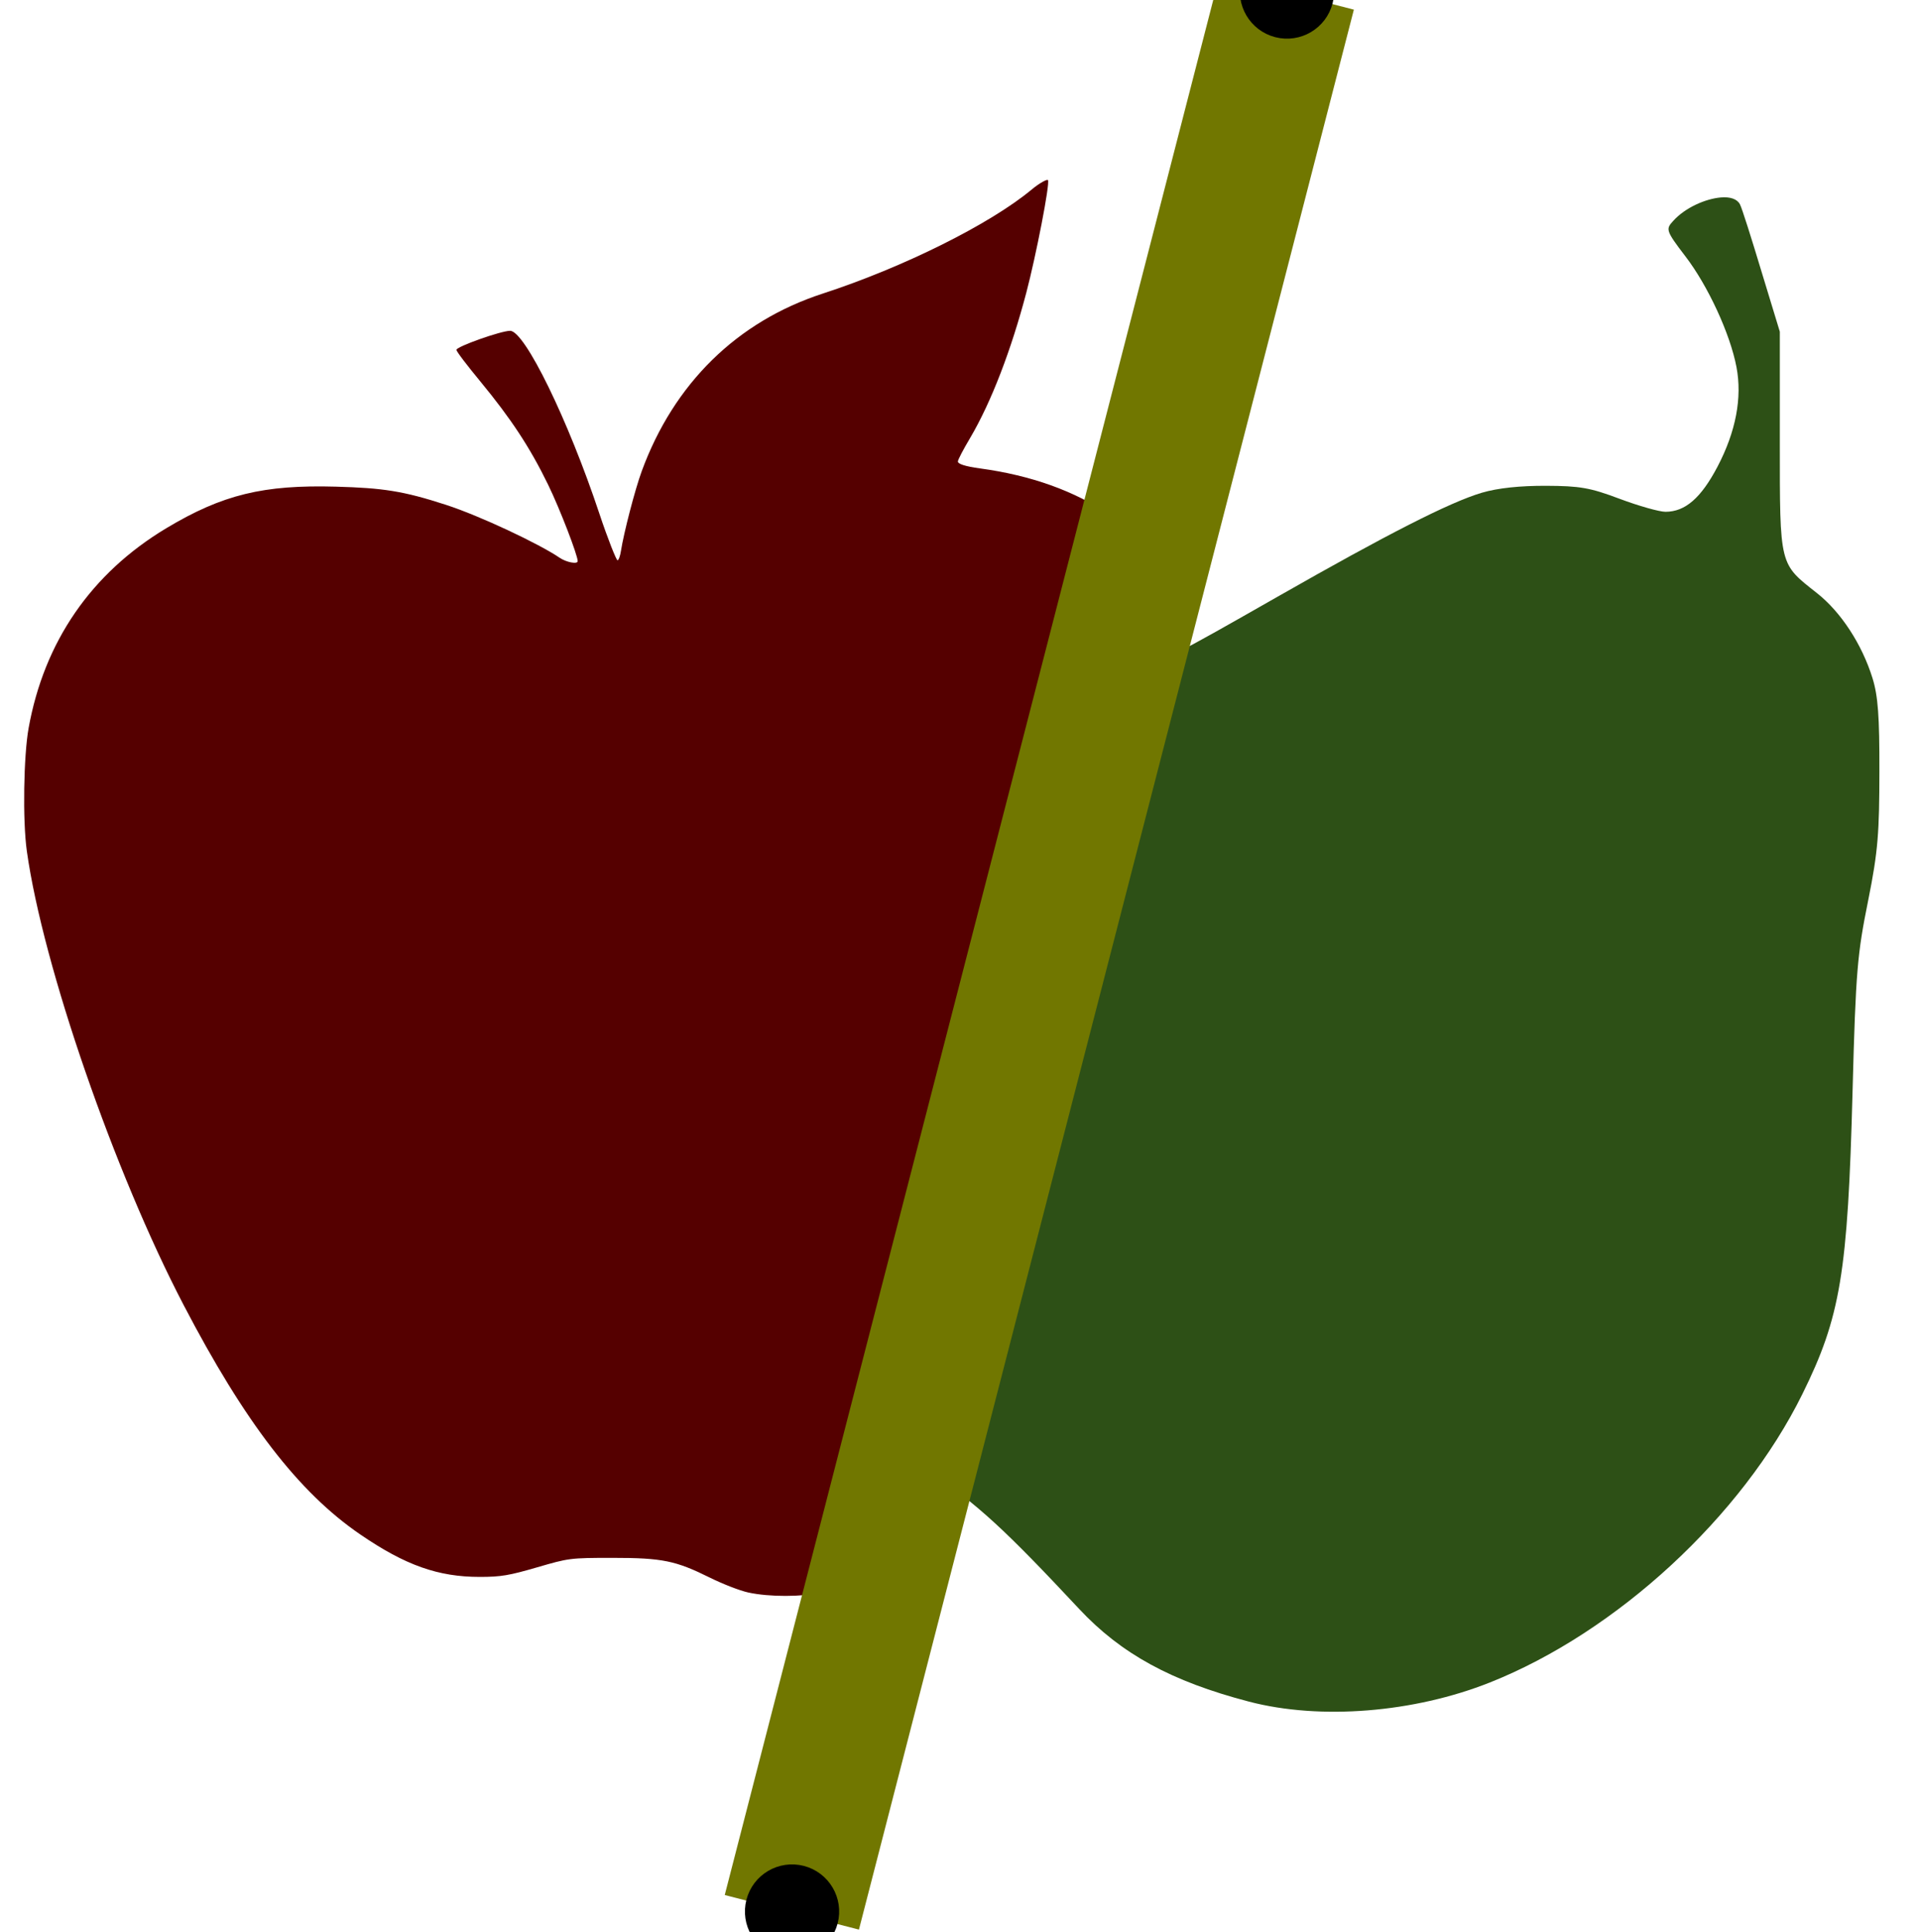 <?xml version="1.0" encoding="UTF-8" standalone="no"?>
<!-- Created with Inkscape (http://www.inkscape.org/) -->

<svg
   xmlns:dc="http://purl.org/dc/elements/1.1/"
   xmlns:cc="http://creativecommons.org/ns#"
   xmlns:rdf="http://www.w3.org/1999/02/22-rdf-syntax-ns#"
   xmlns:svg="http://www.w3.org/2000/svg"
   xmlns="http://www.w3.org/2000/svg"
   xmlns:sodipodi="http://sodipodi.sourceforge.net/DTD/sodipodi-0.dtd"
   xmlns:inkscape="http://www.inkscape.org/namespaces/inkscape"
   width="69.277"
   height="69.724"
   id="svg2"
   version="1.1"
   inkscape:version="0.48.4 r9939"
   sodipodi:docname="snapOff.svg">
  <defs
     id="defs4">
    <marker
       inkscape:stockid="DotS"
       orient="auto"
       refY="0.0"
       refX="0.0"
       id="DotS"
       style="overflow:visible">
      <path
         id="path3896"
         d="M -2.5,-1.0 C -2.5,1.76 -4.74,4.0 -7.5,4.0 C -10.26,4.0 -12.5,1.76 -12.5,-1.0 C -12.5,-3.76 -10.26,-6.0 -7.5,-6.0 C -4.74,-6.0 -2.5,-3.76 -2.5,-1.0 z "
         style="fill-rule:evenodd;stroke:#000000;stroke-width:1.0pt"
         transform="scale(0.2) translate(7.4, 1)" />
    </marker>
    <marker
       inkscape:stockid="DotM"
       orient="auto"
       refY="0.0"
       refX="0.0"
       id="DotM"
       style="overflow:visible">
      <path
         id="path3893"
         d="M -2.5,-1.0 C -2.5,1.76 -4.74,4.0 -7.5,4.0 C -10.26,4.0 -12.5,1.76 -12.5,-1.0 C -12.5,-3.76 -10.26,-6.0 -7.5,-6.0 C -4.74,-6.0 -2.5,-3.76 -2.5,-1.0 z "
         style="fill-rule:evenodd;stroke:#000000;stroke-width:1.0pt"
         transform="scale(0.4) translate(7.4, 1)" />
    </marker>
  </defs>
  <sodipodi:namedview
     id="base"
     pagecolor="#ffffff"
     bordercolor="#666666"
     borderopacity="1.0"
     inkscape:pageopacity="0.0"
     inkscape:pageshadow="2"
     inkscape:zoom="2.8"
     inkscape:cx="-8.5950977"
     inkscape:cy="7.8806263"
     inkscape:document-units="px"
     inkscape:current-layer="g5572"
     showgrid="false"
     fit-margin-top="0"
     fit-margin-left="0"
     fit-margin-right="0"
     fit-margin-bottom="0"
     inkscape:window-width="1364"
     inkscape:window-height="706"
     inkscape:window-x="-8"
     inkscape:window-y="-8"
     inkscape:window-maximized="1" />
  <g
     inkscape:label="Layer 1"
     inkscape:groupmode="layer"
     id="layer1"
     transform="translate(-295.361,-151.786)">
    <g
       id="g5572"
       transform="translate(0.049,-0.237)">
      <path
         style="fill:#550000"
         d="M 37.812 6.5 C 37.786 6.457 37.513 6.599 37.219 6.844 C 35.723 8.089 32.588 9.65 29.688 10.594 C 26.589 11.602 24.313 13.846 23.156 17 C 22.907 17.678 22.505 19.241 22.406 19.875 C 22.378 20.059 22.324 20.219 22.281 20.219 C 22.239 20.219 21.93 19.449 21.625 18.531 C 20.501 15.151 18.933 11.938 18.406 11.938 C 18.076 11.938 16.469 12.508 16.469 12.625 C 16.469 12.687 16.869 13.205 17.344 13.781 C 18.428 15.098 19.12 16.139 19.781 17.5 C 20.207 18.377 20.844 20.036 20.844 20.25 C 20.844 20.371 20.435 20.294 20.188 20.125 C 19.456 19.626 17.322 18.618 16.094 18.219 C 14.545 17.715 13.813 17.61 12.125 17.562 C 9.514 17.489 8.03 17.844 6 19.062 C 3.292 20.688 1.592 23.158 1.031 26.281 C 0.855 27.265 0.811 29.596 0.969 30.719 C 1.551 34.866 4.13 42.31 6.625 47.094 C 8.829 51.32 10.767 53.848 13 55.375 C 14.628 56.488 15.806 56.906 17.312 56.906 C 18.079 56.906 18.379 56.852 19.375 56.562 C 20.518 56.23 20.555 56.219 22.094 56.219 C 23.911 56.219 24.382 56.321 25.625 56.938 C 26.068 57.157 26.684 57.4 27 57.469 C 27.762 57.634 28.92 57.631 29.688 57.469 C 30.189 57.363 30.846 57.083 31.406 56.781 L 41.781 20.25 C 41.152 19.574 40.434 18.849 40.062 18.594 C 38.785 17.716 37.187 17.153 35.375 16.906 C 34.812 16.83 34.562 16.74 34.562 16.656 C 34.562 16.59 34.757 16.223 35 15.812 C 35.768 14.512 36.488 12.625 37.031 10.562 C 37.378 9.244 37.891 6.627 37.812 6.5 z "
         transform="translate(295.312,152.023)"
         id="path4639" />
      <path
         style="fill:#2d5016"
         d="M 62.094 7.125 C 61.539 7.172 60.807 7.491 60.375 7.969 C 60.105 8.267 60.088 8.305 60.812 9.25 C 61.617 10.3 62.425 12.033 62.656 13.25 C 62.864 14.348 62.637 15.572 61.969 16.844 C 61.375 17.973 60.805 18.468 60.094 18.469 C 59.873 18.469 59.123 18.258 58.438 18 C 57.368 17.597 57.003 17.536 55.781 17.531 C 54.851 17.528 54.049 17.61 53.469 17.781 C 52.299 18.127 50.004 19.306 46.156 21.5 C 42.25 23.727 42.229 23.734 39.719 24.781 C 39.512 24.868 39.321 24.945 39.125 25.031 L 32.375 52.281 C 32.719 52.534 33.042 52.774 33.469 53.062 C 35.297 54.3 36.266 55.205 38.938 58.062 C 40.448 59.678 42.26 60.673 45.062 61.406 C 47.643 62.082 51.019 61.803 53.75 60.719 C 58.329 58.901 62.851 54.728 65.031 50.312 C 66.408 47.525 66.672 45.949 66.844 39.375 C 66.958 35.005 67.021 34.412 67.406 32.5 C 67.769 30.699 67.808 30.03 67.812 27.844 C 67.816 25.851 67.763 25.113 67.562 24.469 C 67.184 23.254 66.429 22.091 65.562 21.406 C 64.199 20.328 64.219 20.467 64.219 15.938 L 64.219 11.969 L 63.562 9.812 C 63.202 8.618 62.856 7.519 62.781 7.375 C 62.68 7.179 62.426 7.097 62.094 7.125 z "
         transform="translate(295.312,152.023)"
         id="path3049" />
      <path
         style="fill:none;stroke:#717700;stroke-width:5;stroke-linecap:butt;stroke-linejoin:miter;stroke-opacity:1;stroke-miterlimit:4;stroke-dasharray:none;marker-start:url(#DotS);marker-end:url(#DotS)"
         d="M 46.429,-0.276 28.571,69.01"
         id="path3055"
         inkscape:connector-curvature="0"
         transform="translate(295.312,152.023)" />
    </g>
  </g>
</svg>
